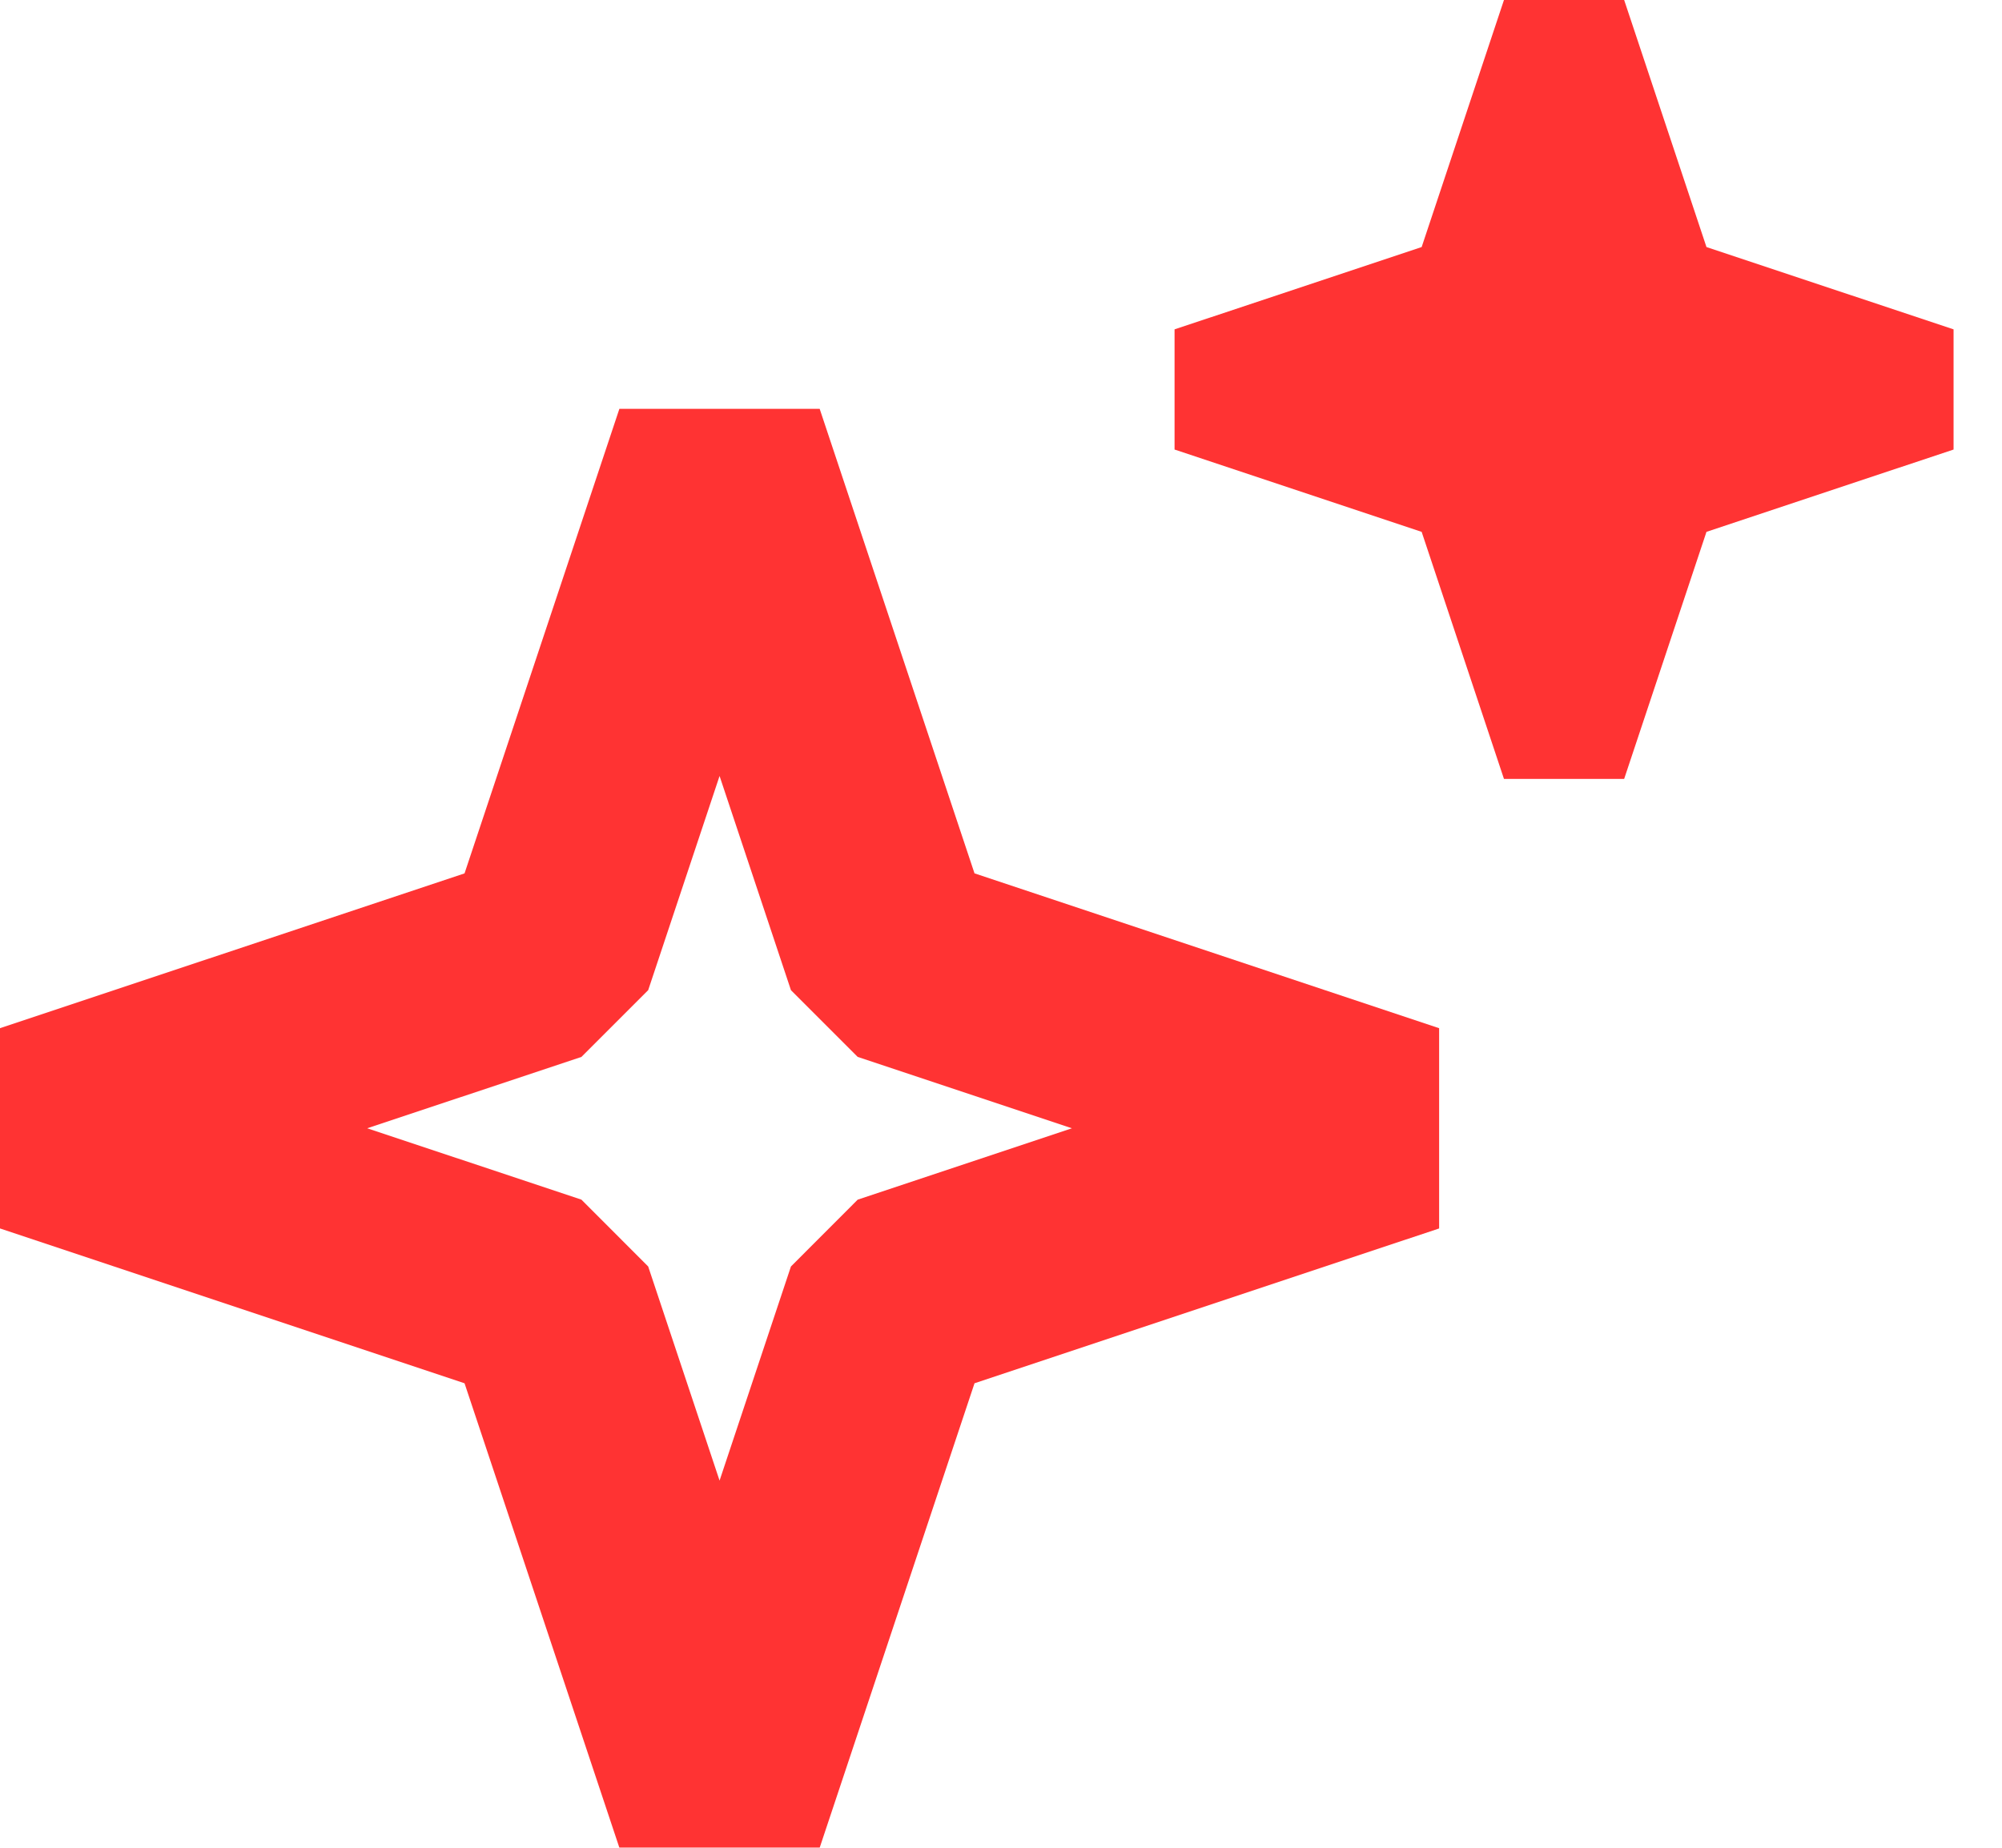 <svg width="26" height="24" viewBox="0 0 26 24" fill="none" xmlns="http://www.w3.org/2000/svg">
<g opacity="0.8">
<path fill-rule="evenodd" clip-rule="evenodd" d="M6.033 11.344L8.044 5.31H10.645L12.656 11.344L18.69 13.355V15.956L12.656 17.967L10.645 24H8.044L6.033 17.967L0 15.956V13.355L6.033 11.344ZM9.345 10.079L8.418 12.861L7.551 13.728L4.769 14.655L7.551 15.582L8.418 16.45L9.345 19.231L10.272 16.45L11.139 15.582L13.921 14.655L11.139 13.728L10.272 12.861L9.345 10.079Z" fill="#FF0000"/>
<path fill-rule="evenodd" clip-rule="evenodd" d="M18.463 3.209L19.532 0H21.093L22.162 3.209L25.371 4.278V5.839L22.162 6.908L21.093 10.117H19.532L18.463 6.908L15.254 5.839V4.278L18.463 3.209Z" fill="#FF0000"/>
</g>
</svg>
